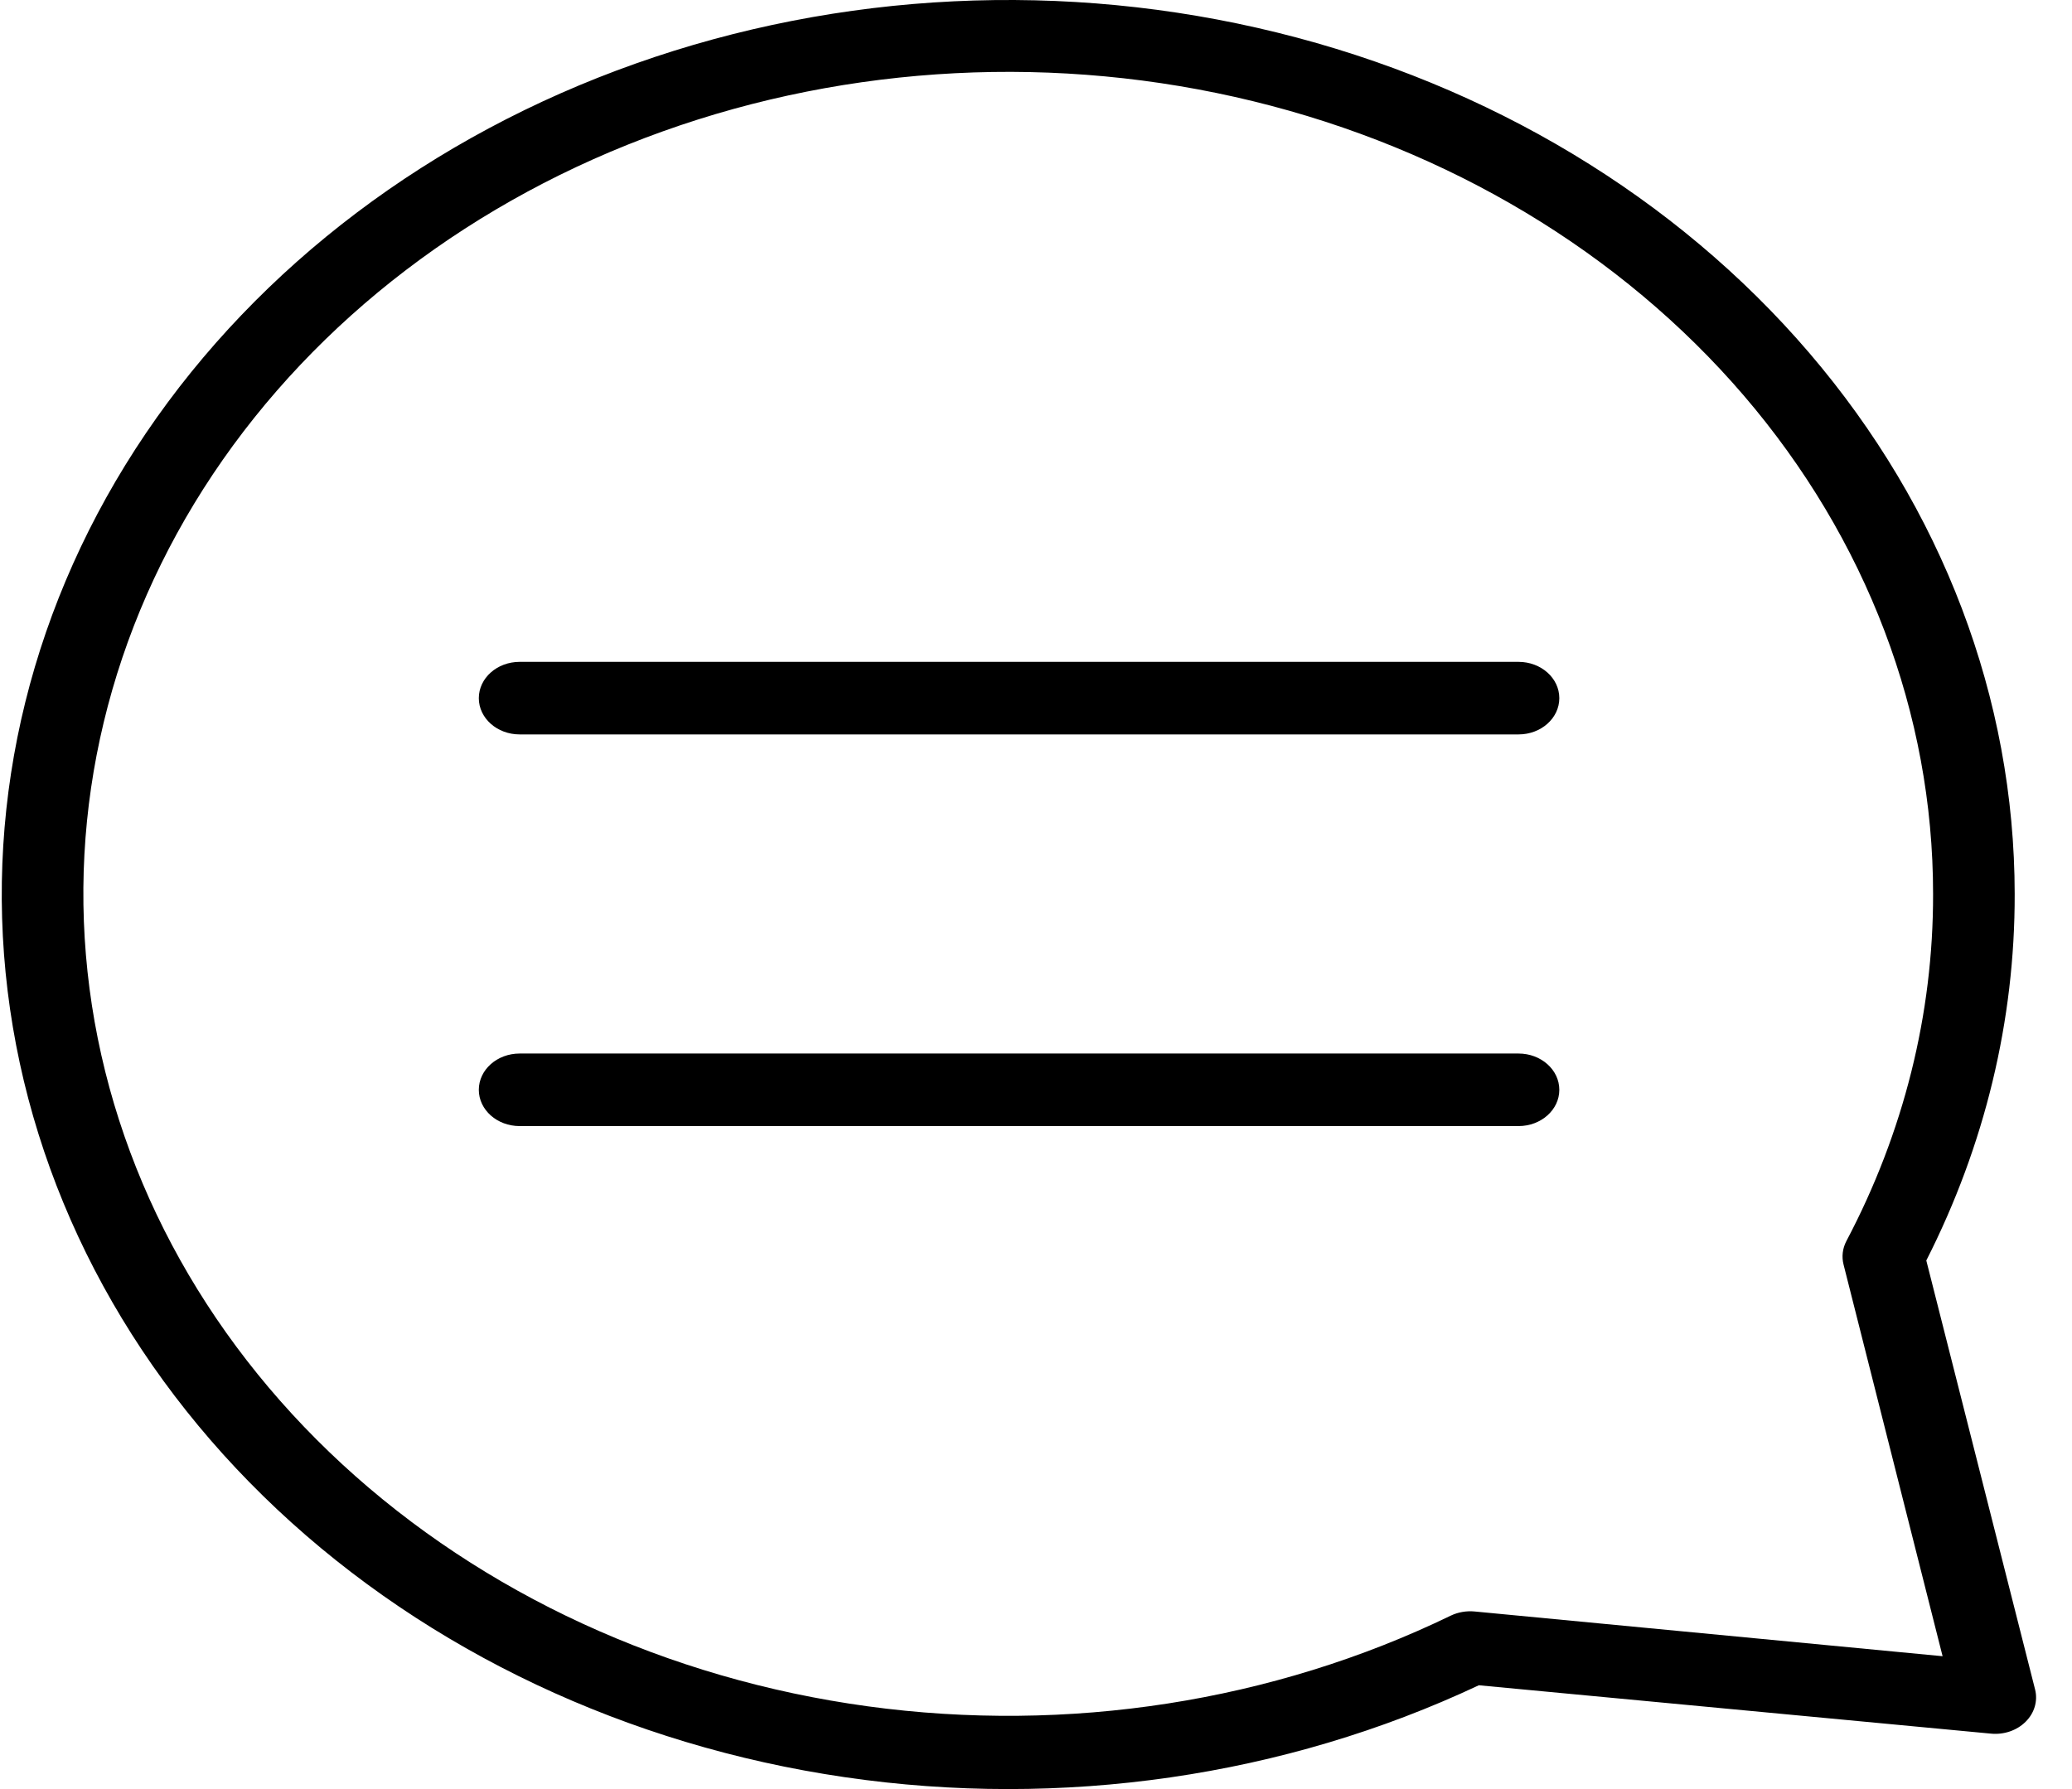 <svg width="44" height="38" viewBox="0 0 44 38" fill="none" xmlns="http://www.w3.org/2000/svg">
<path d="M33.113 14.829C33.113 15.254 32.725 15.599 32.247 15.599H11.035C10.556 15.599 10.168 15.254 10.168 14.829C10.168 14.403 10.556 14.058 11.035 14.058H32.247C32.725 14.058 33.113 14.403 33.113 14.829ZM32.247 22.377H11.035C10.556 22.377 10.168 22.722 10.168 23.148C10.168 23.573 10.556 23.918 11.035 23.918H32.247C32.725 23.918 33.113 23.573 33.113 23.148C33.113 22.722 32.725 22.377 32.247 22.377ZM42.783 18.988C42.789 21.673 42.149 24.327 40.906 26.773L43.217 35.888C43.277 36.131 43.202 36.386 43.014 36.571C42.828 36.756 42.553 36.85 42.275 36.822L31.404 35.795C27.276 37.737 22.545 38.422 17.937 37.747C13.329 37.073 9.096 35.075 5.885 32.059C2.675 29.043 0.665 25.175 0.162 21.048C-0.342 16.92 0.69 12.759 3.098 9.202C5.507 5.644 9.16 2.886 13.499 1.35C17.837 -0.187 22.623 -0.419 27.123 0.692C31.624 1.801 35.592 4.191 38.42 7.495C41.248 10.799 42.78 14.836 42.783 18.988ZM39.208 26.362C40.426 24.055 41.055 21.537 41.05 18.988C41.051 15.163 39.638 11.444 37.03 8.401C34.421 5.359 30.761 3.163 26.612 2.15C22.463 1.137 18.054 1.363 14.064 2.794C10.073 4.225 6.722 6.781 4.524 10.069C2.327 13.358 1.405 17.198 1.901 20.997C2.397 24.796 4.282 28.346 7.268 31.101C10.254 33.855 14.174 35.661 18.427 36.242C22.68 36.823 27.03 36.146 30.808 34.316C30.963 34.242 31.141 34.211 31.316 34.228L41.252 35.178L39.149 26.86C39.106 26.692 39.127 26.518 39.208 26.362Z" fill="black"/>
</svg>
